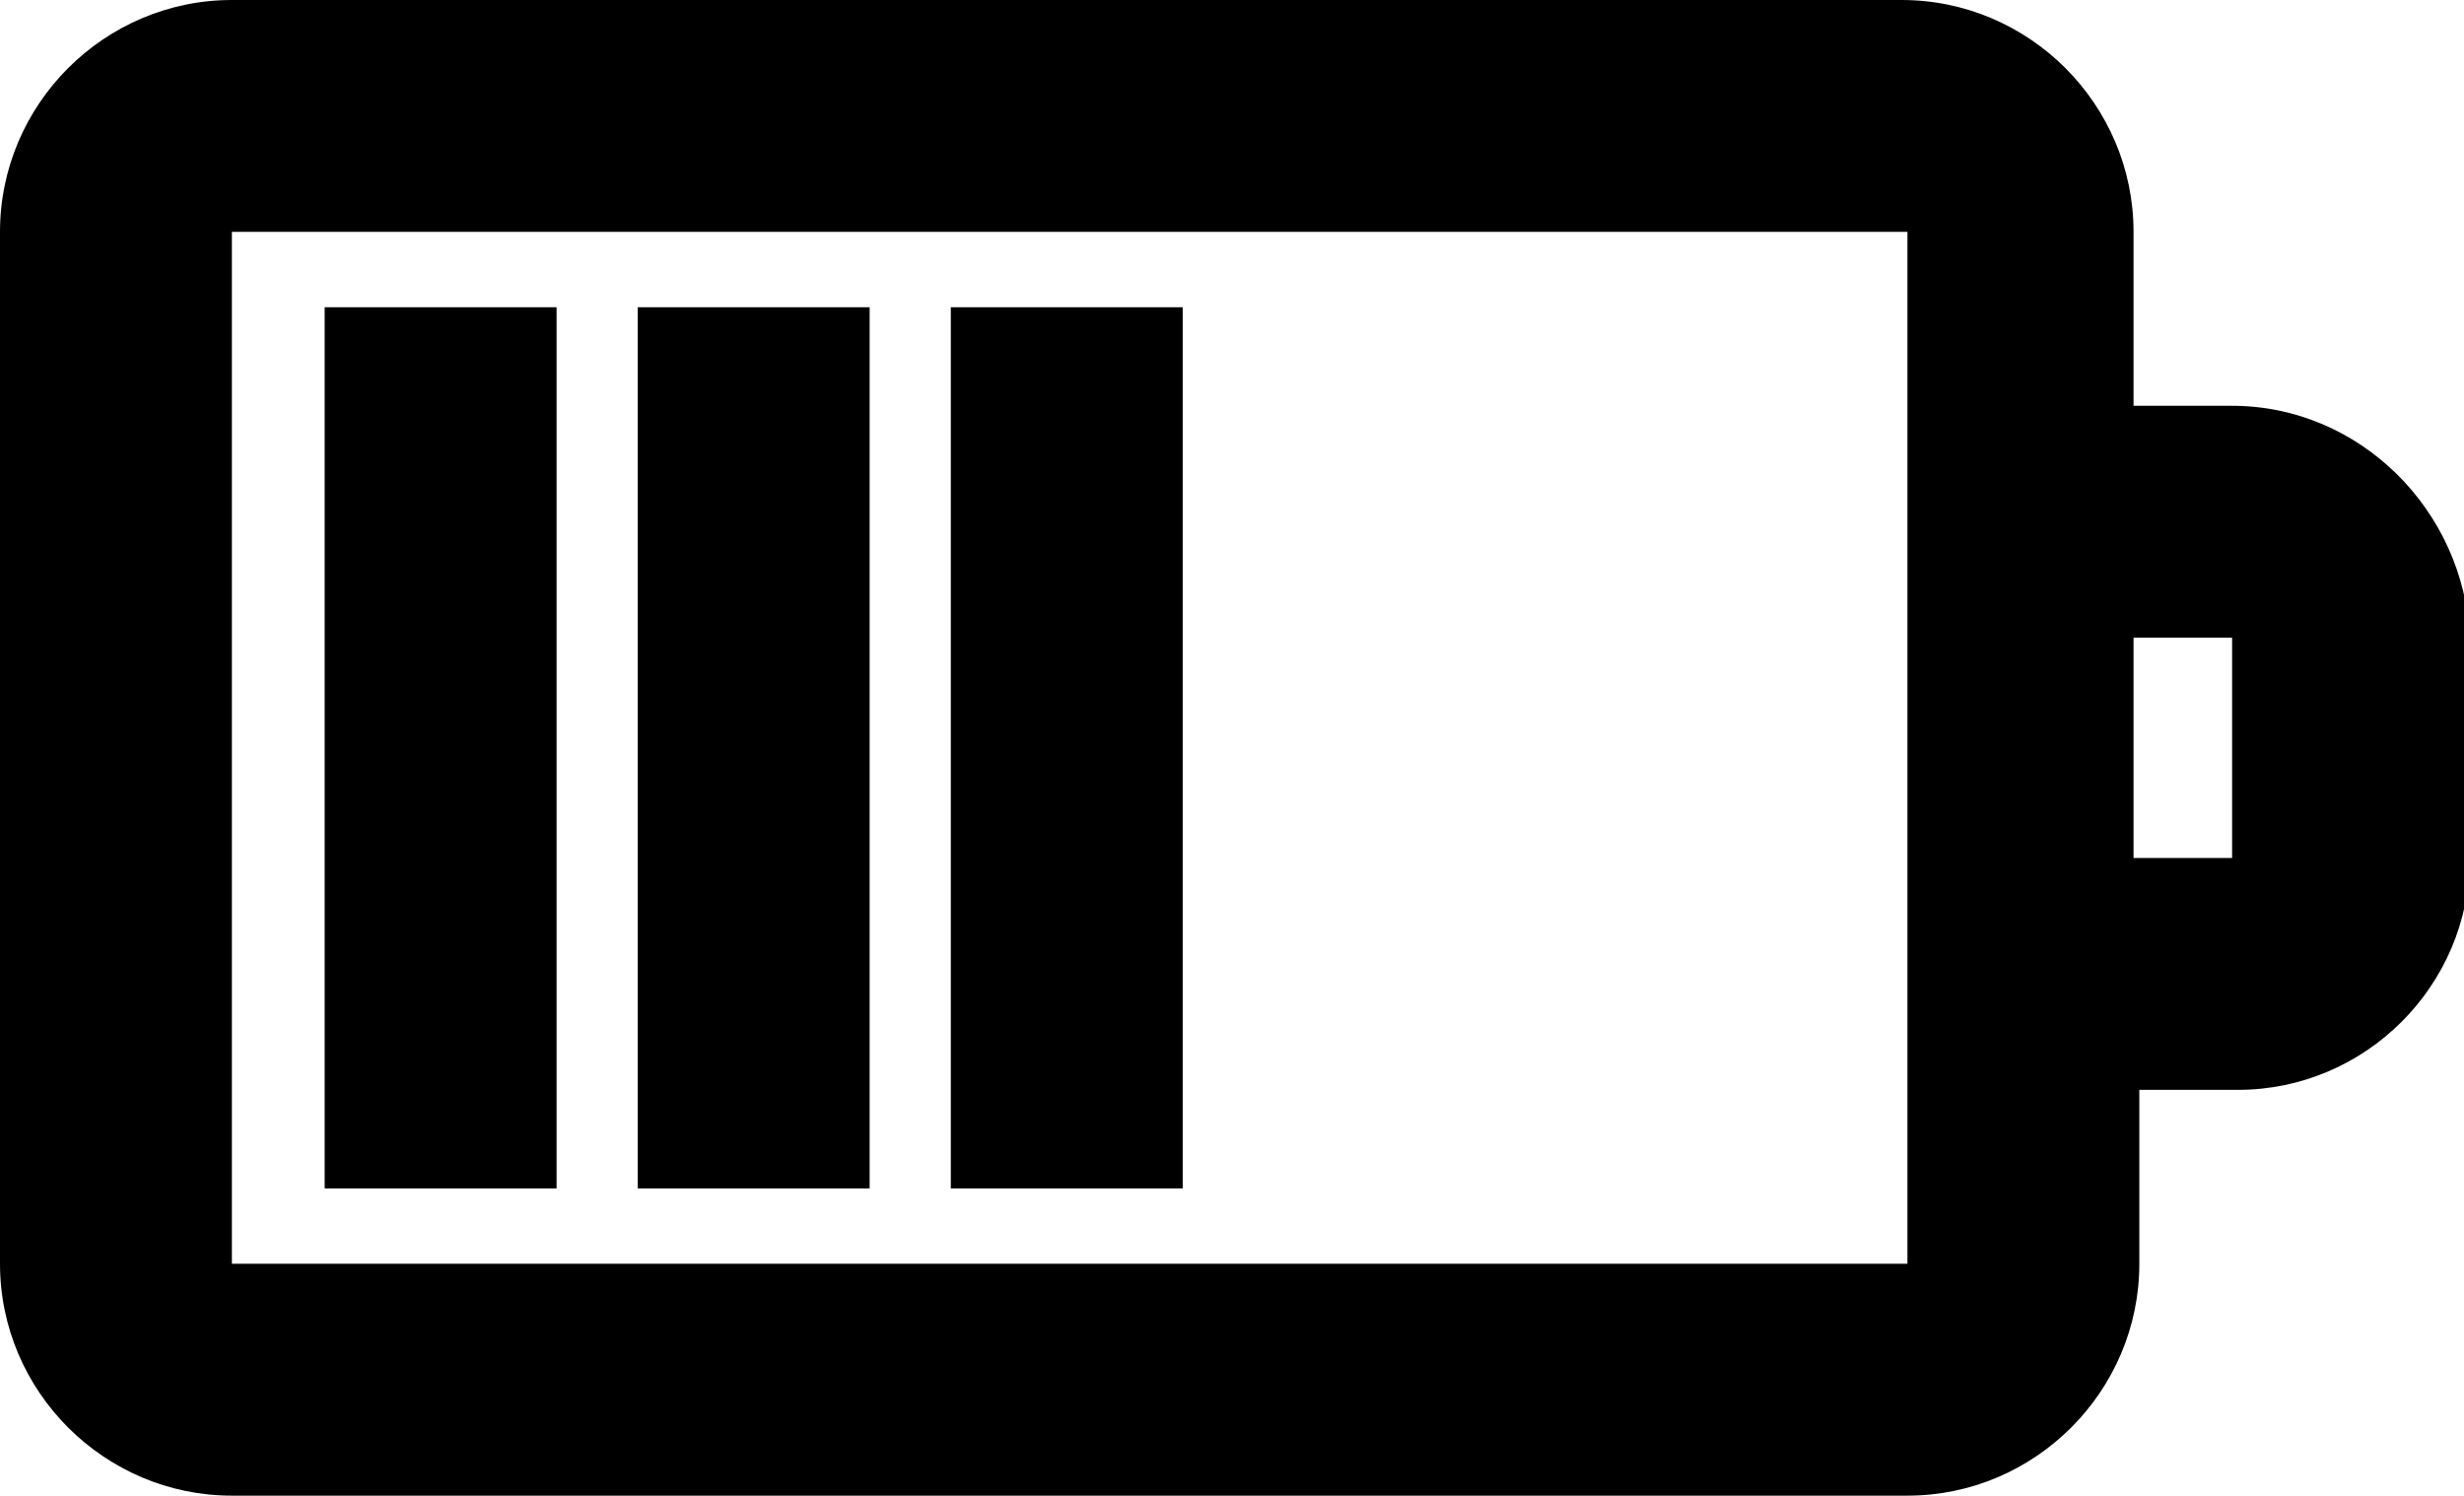<?xml version="1.0" encoding="utf-8"?>
<!-- Generator: Adobe Illustrator 18.1.1, SVG Export Plug-In . SVG Version: 6.00 Build 0)  -->
<svg version="1.1" id="Layer_1" xmlns="http://www.w3.org/2000/svg" xmlns:xlink="http://www.w3.org/1999/xlink" x="0px" y="0px"
	 viewBox="0 0 42.5 25.8" enable-background="new 0 0 42.5 25.8" xml:space="preserve">
<g>
	<path d="M38.5,7h-1.7V4c0-2.2-1.8-4-4-4H4C1.8,0,0,1.8,0,4v17.8c0,2.2,1.8,4,4,4h28.9c2.2,0,4-1.8,4-4v-3h1.7c2.2,0,4-1.8,4-4V11
		C42.5,8.8,40.7,7,38.5,7z M32.9,21.8H4V4h28.9V21.8z M38.5,14.8h-1.7V11h1.7V14.8z"/>
	<rect x="16.4" y="5.3" width="4" height="15.2"/>
	<rect x="11" y="5.3" width="4" height="15.2"/>
	<rect x="5.6" y="5.3" width="4" height="15.2"/>
</g>
<g>
</g>
<g>
</g>
<g>
</g>
<g>
</g>
<g>
</g>
<g>
</g>
<g>
</g>
<g>
</g>
<g>
</g>
<g>
</g>
<g>
</g>
<g>
</g>
<g>
</g>
<g>
</g>
<g>
</g>
</svg>

